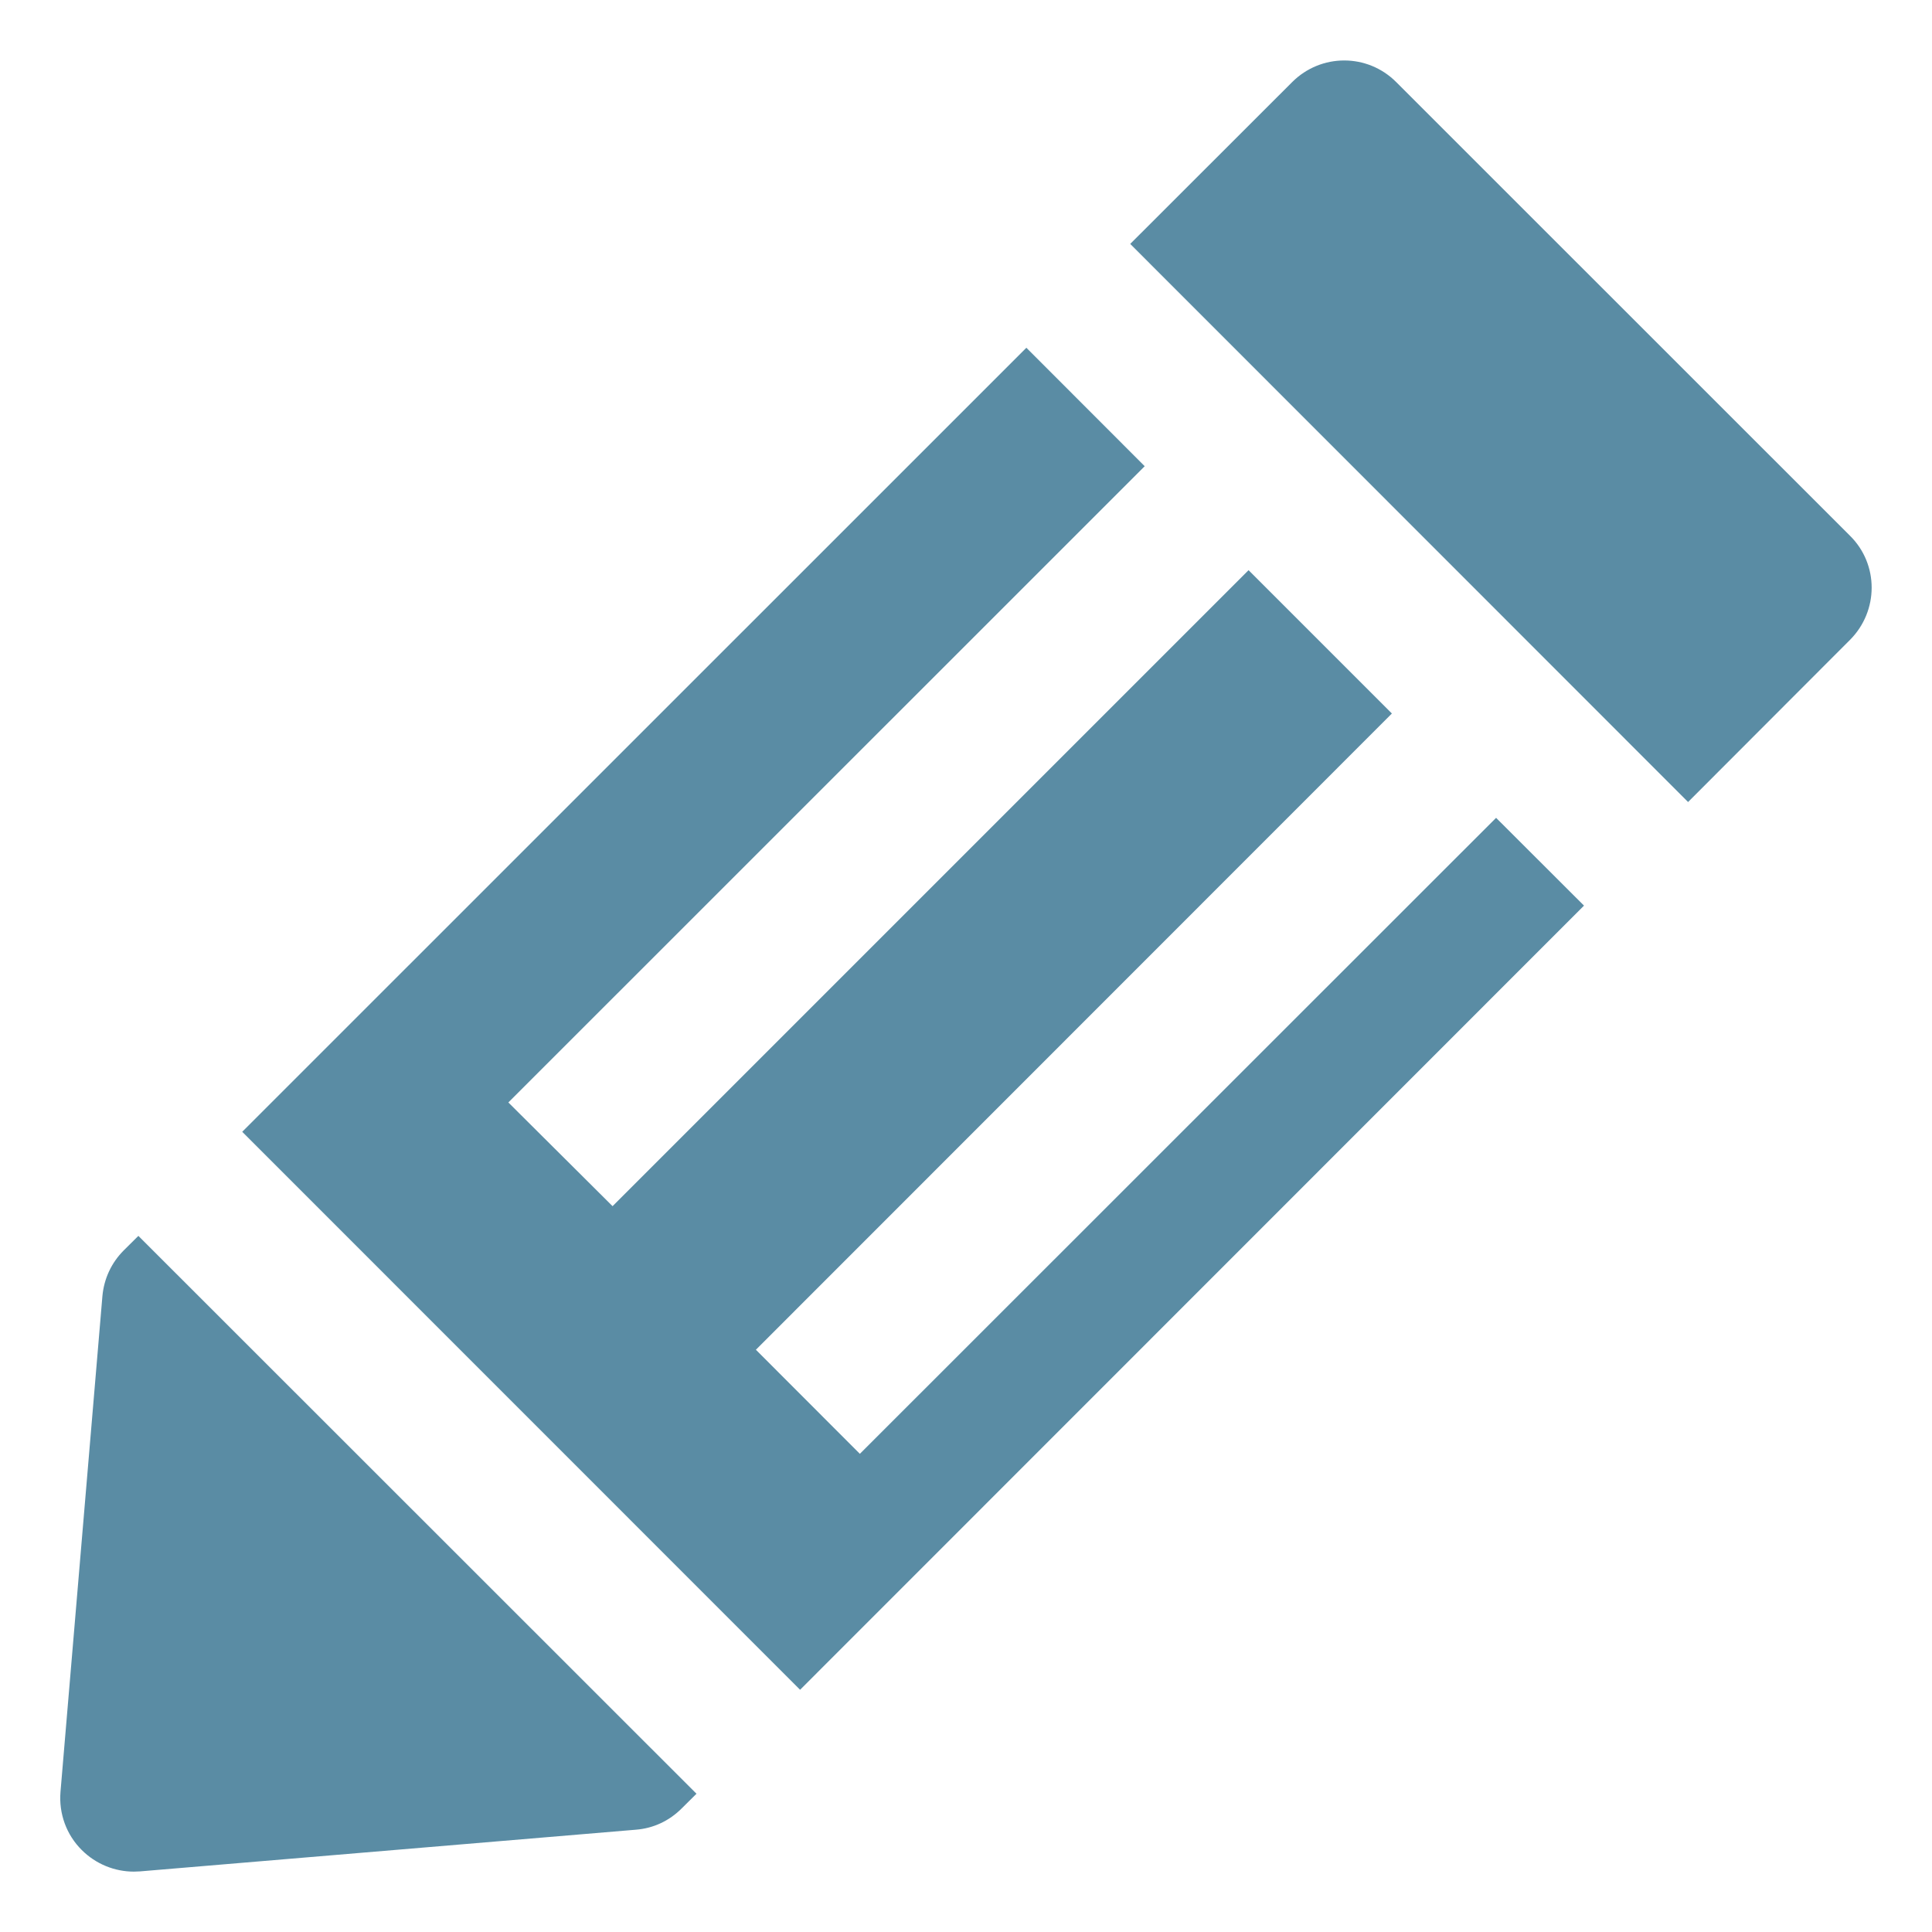 <?xml version="1.0" encoding="utf-8"?>
<!-- Generator: Adobe Illustrator 16.0.0, SVG Export Plug-In . SVG Version: 6.00 Build 0)  -->
<!DOCTYPE svg PUBLIC "-//W3C//DTD SVG 1.1//EN" "http://www.w3.org/Graphics/SVG/1.1/DTD/svg11.dtd">
<svg version="1.1" id="Capa_1" xmlns="http://www.w3.org/2000/svg" xmlns:xlink="http://www.w3.org/1999/xlink" x="0px" y="0px"
	 width="16px" height="16px" viewBox="0 0 16 16" enable-background="new 0 0 16 16" xml:space="preserve">
<g>
	<polygon fill="#5A8CA4" points="8.5,2.88 2.006,9.373 6.626,13.994 13.118,7.5 12.39,6.773 7.121,12.04 6.26,11.178 11.527,5.909 
		10.34,4.722 5.073,9.989 4.21,9.13 9.48,3.861 	"/>
	<path fill="#5A8CA4" d="M15.321,4.437l-3.758-3.757c-0.238-0.239-0.623-0.239-0.862,0L9.36,2.02l4.62,4.622l1.341-1.343
		C15.56,5.059,15.56,4.673,15.321,4.437z"/>
	<path fill="#5A8CA4" d="M1.146,10.235l-0.121,0.12c-0.102,0.102-0.164,0.234-0.177,0.38l-0.347,4.104
		c-0.015,0.18,0.049,0.356,0.176,0.482C0.793,15.437,0.949,15.5,1.109,15.5c0.016,0,0.033-0.001,0.051-0.002l4.104-0.345
		c0.146-0.011,0.278-0.073,0.381-0.176l0.123-0.122L1.146,10.235z"/>
</g>
</svg>
